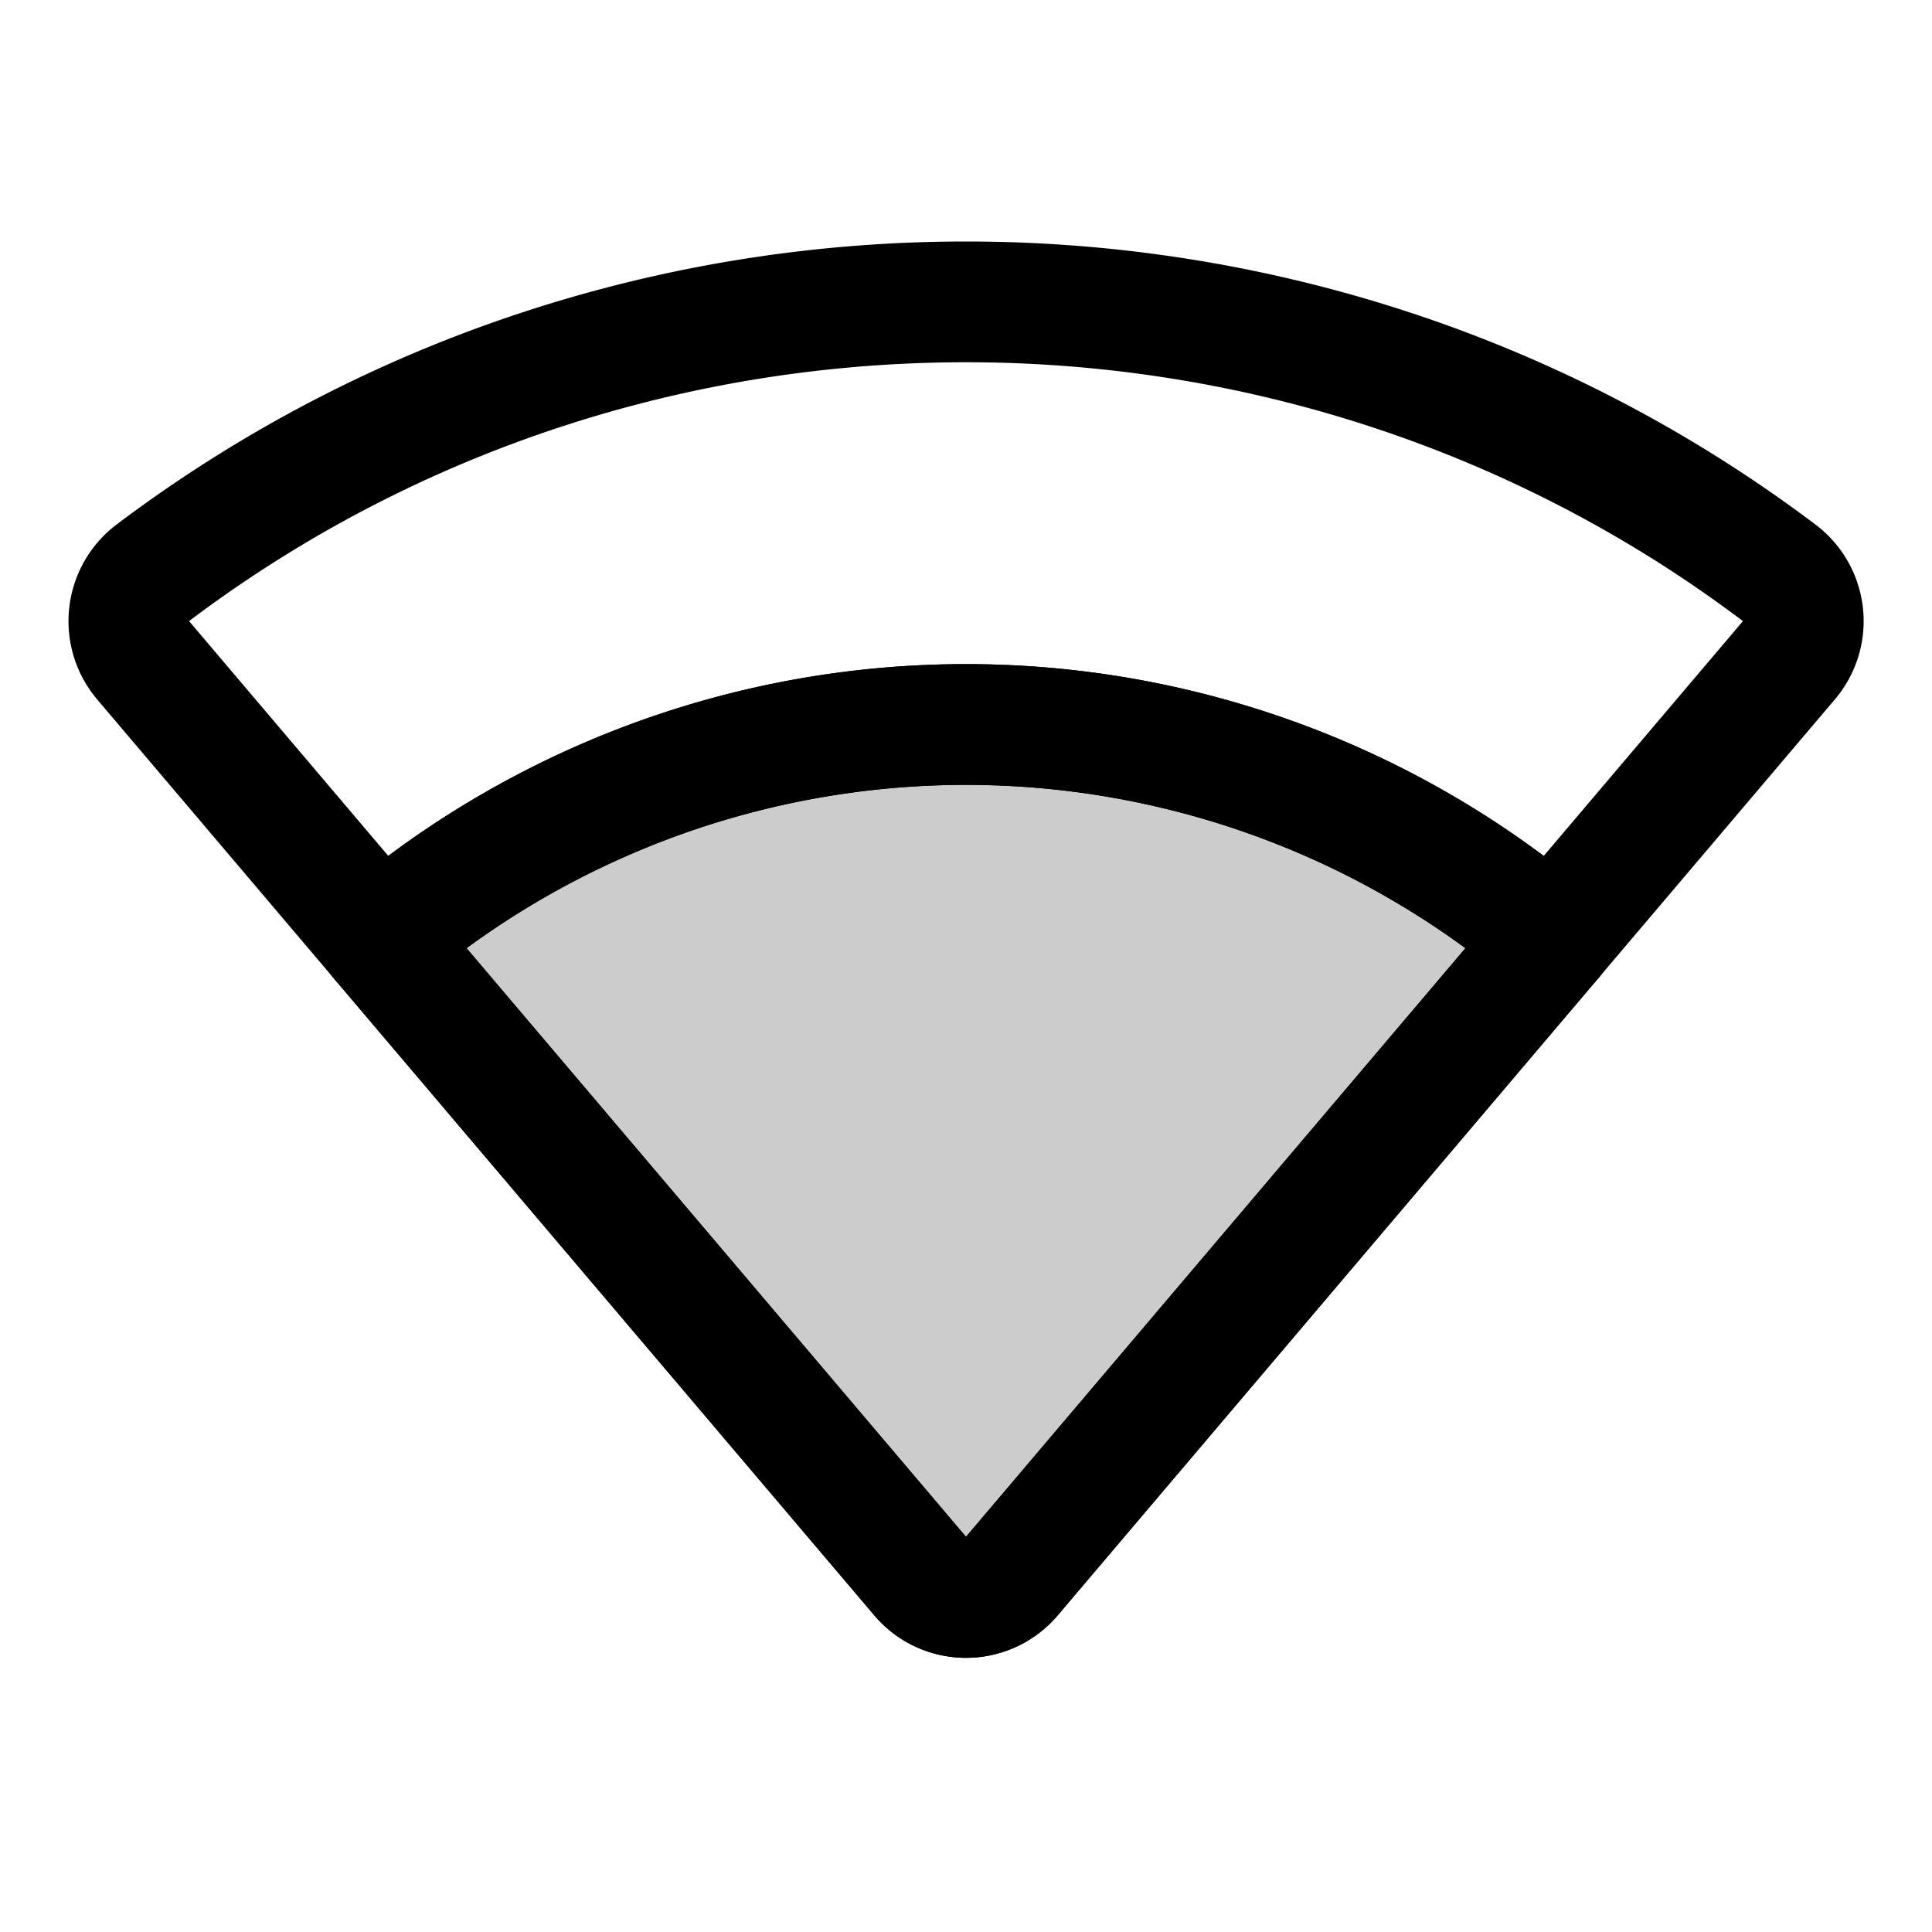 <svg id="Layer_1" data-name="Layer 1" xmlns="http://www.w3.org/2000/svg" viewBox="0 0 256 256">
  <rect width="256" height="256" fill="none"/>
  <g opacity="0.2">
    <path d="M134.04,208.881a7.936,7.936,0,0,1-12.14-.07L50.362,124.496a120.01,120.01,0,0,1,155.275-0Z"/>
  </g>
  <path d="M20.209,75.931c63.485-47.908,152.098-47.908,215.583 0a8.015,8.015,0,0,1,1.201,11.61c-19.047,22.449-82.947,97.762-102.952,121.339a7.936,7.936,0,0,1-12.14-.07L19.04,87.579A8.055,8.055,0,0,1,20.209,75.931Z" fill="none" stroke="#000" stroke-linecap="round" stroke-linejoin="round" stroke-width="16"/>
  <path d="M50.362,124.496a120.01,120.01,0,0,1,155.275-0" fill="none" stroke="#000" stroke-linecap="round" stroke-linejoin="round" stroke-width="16"/>
  <path d="M134.04,208.881a7.936,7.936,0,0,1-12.14-.07L50.362,124.496a120.01,120.01,0,0,1,155.275-0Z" fill="none" stroke="#000" stroke-linecap="round" stroke-linejoin="round" stroke-width="16"/>
</svg>
